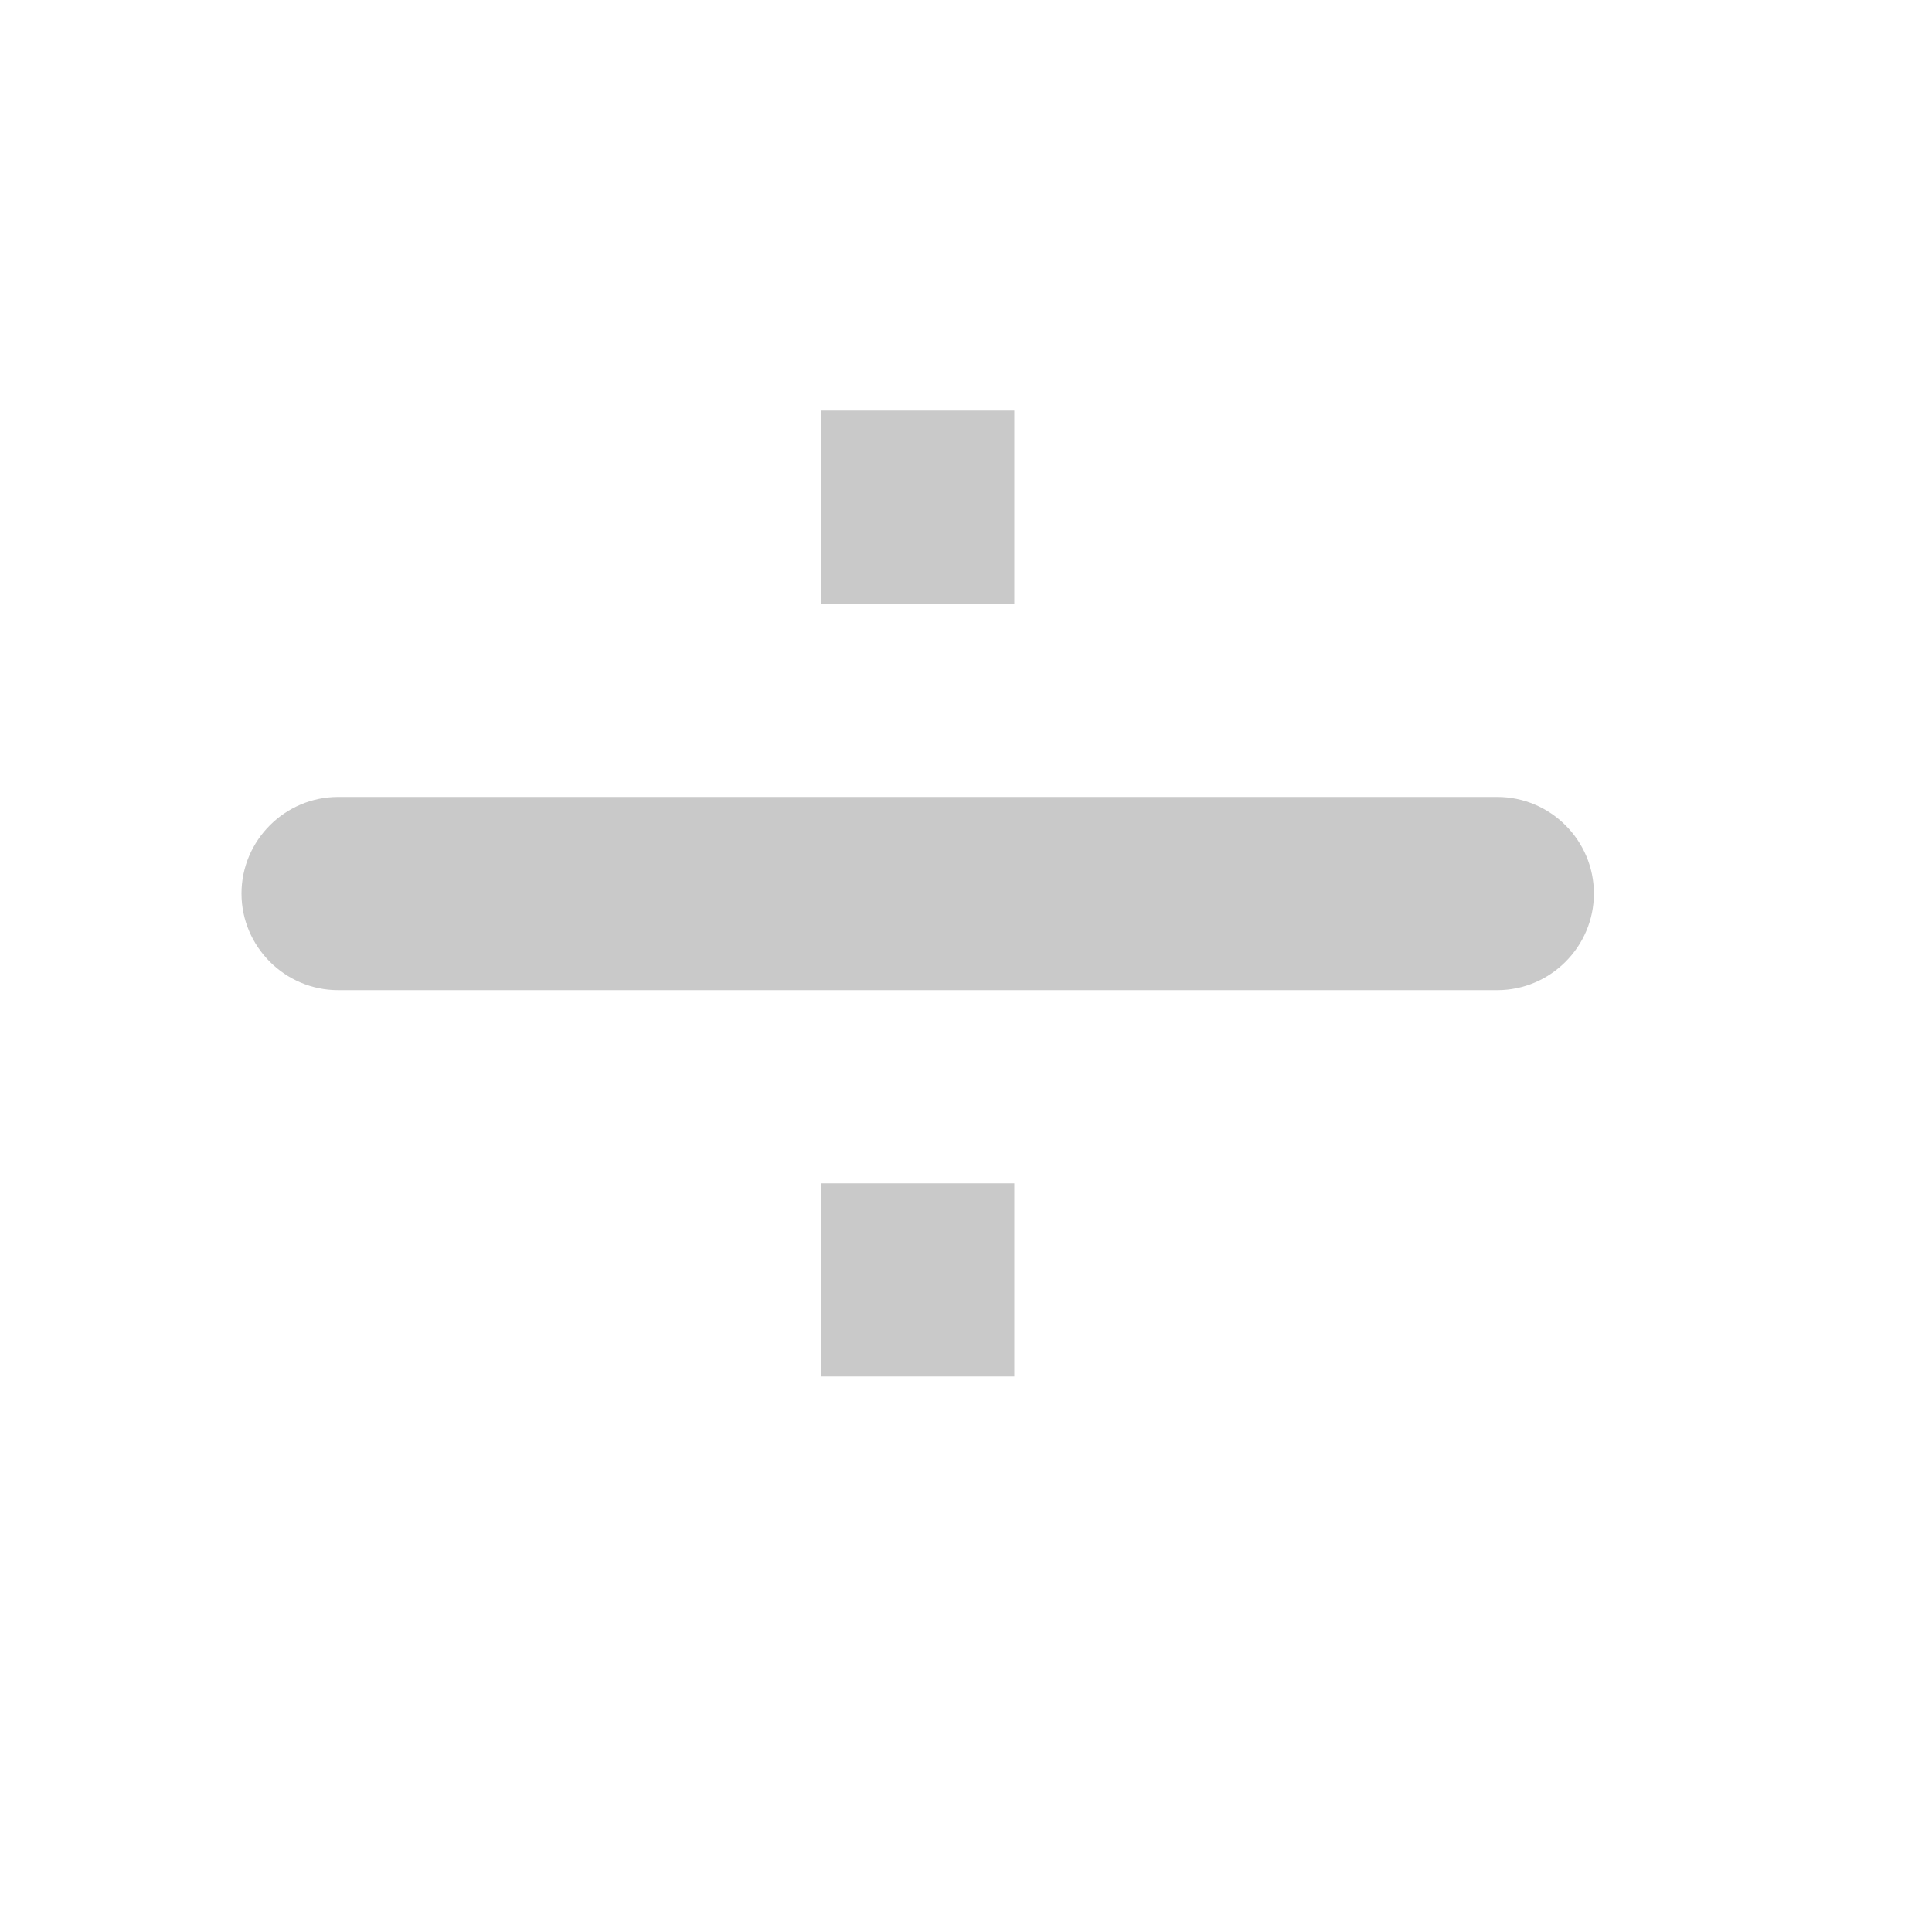 <svg viewBox="-40 -30 320 320" width="100%" xmlns="http://www.w3.org/2000/svg"
				xmlns:xlink="http://www.w3.org/1999/xlink" >
				<path xmlns="http://www.w3.org/2000/svg" class="st2"
					d="M16,102h192c8.8,0,16,7.2,16,16s-7.2,16-16,16H16c-8.8,0-16-7.2-16-16S7.2,102,16,102z" fill="rgb(201, 201, 201)"/>
				<g xmlns="http://www.w3.org/2000/svg" fill="rgb(201, 201, 201)">
					<path class="st2" d="M96,38h32v32H96V38z" />
					<path class="st2" d="M96,166h32v32H96V166z" />
				</g>
			</svg>